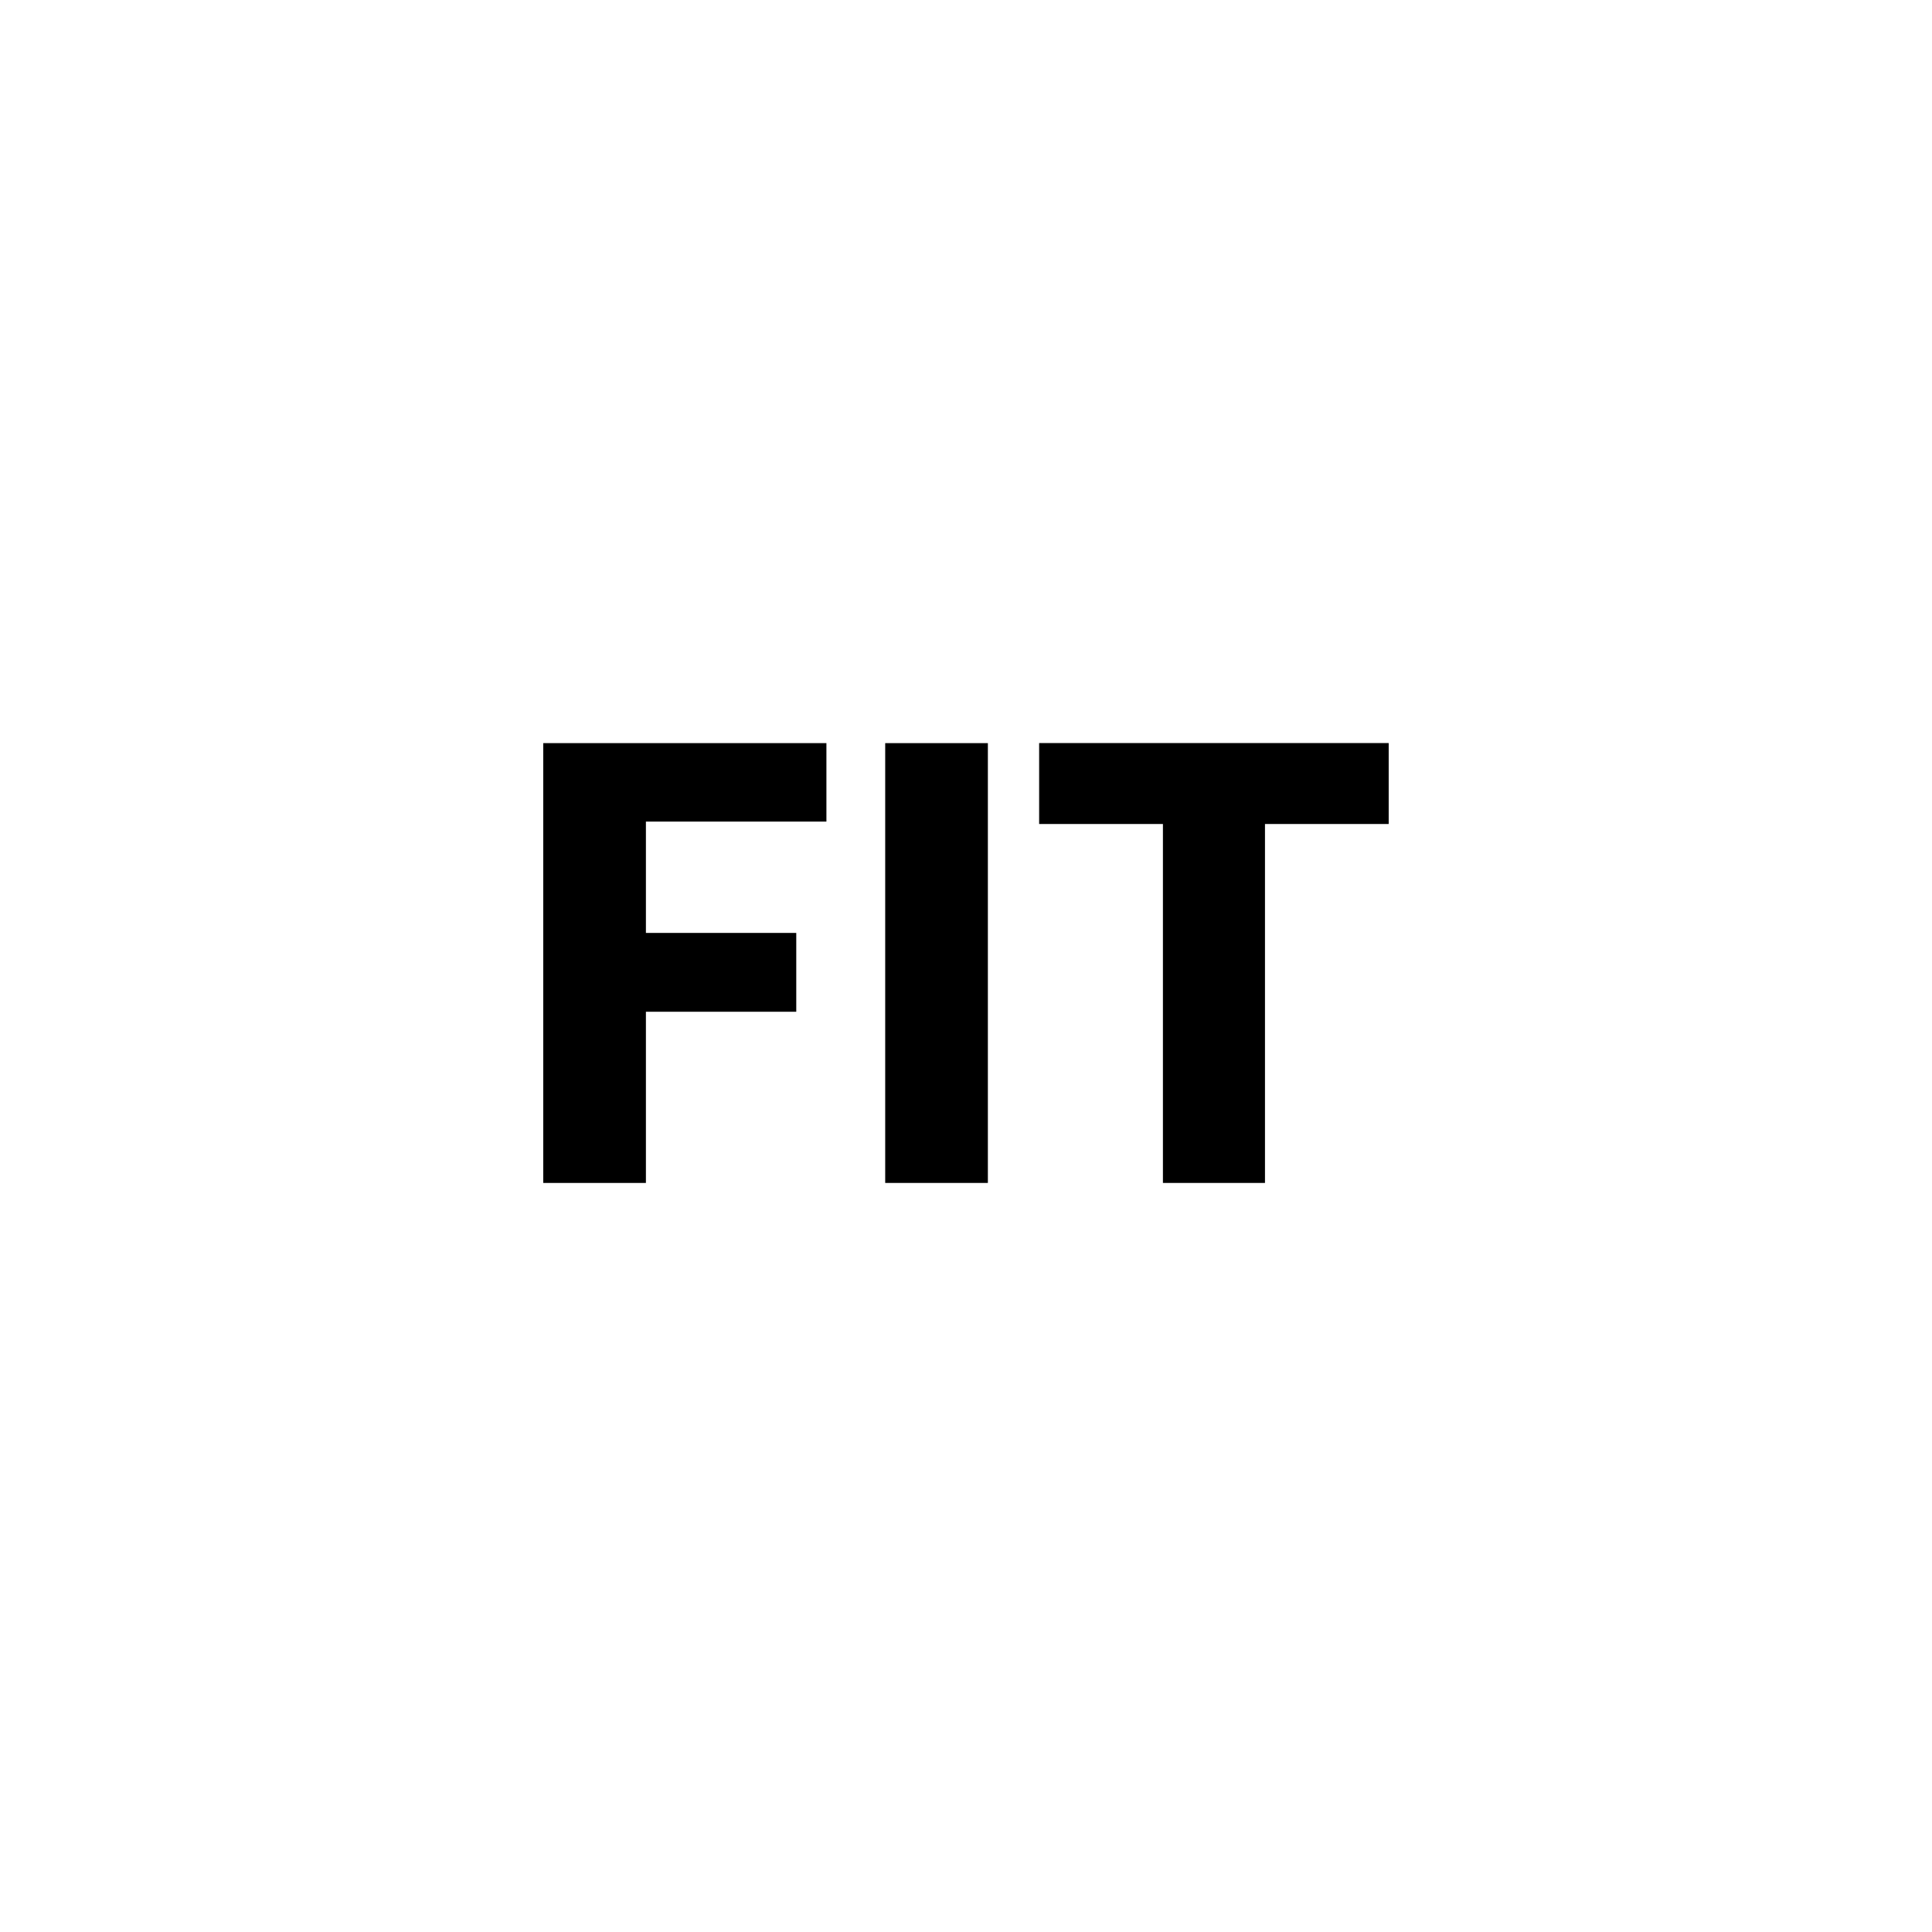 <?xml version="1.0" encoding="UTF-8" standalone="no"?>
<svg
   xmlns:dc="http://purl.org/dc/elements/1.1/"
   xmlns:cc="http://creativecommons.org/ns#"
   xmlns:rdf="http://www.w3.org/1999/02/22-rdf-syntax-ns#"
   xmlns:svg="http://www.w3.org/2000/svg"
   xmlns="http://www.w3.org/2000/svg"
   id="svg2"
   viewBox="0 0 28 28"
   height="28"
   width="28"
   version="1.1">
  <defs
     id="defs8" />
  <g
     id="text4138"
     style="font-style:normal;font-variant:normal;font-weight:900;font-stretch:normal;font-size:8.75px;line-height:125%;font-family:Lato;-inkscape-font-specification:'Lato, Heavy';text-align:start;letter-spacing:0px;word-spacing:0px;writing-mode:lr-tb;text-anchor:start;fill:#000000;fill-opacity:1;stroke:none;stroke-width:1px;stroke-linecap:butt;stroke-linejoin:miter;stroke-opacity:1">
    <path
       id="path4311"
       style=""
       d="m 9.361,11.907 0,1.614 2.179,0 0,1.142 -2.179,0 0,2.481 -1.488,0 0,-6.374 4.104,0 0,1.137 -2.616,0 z" />
    <path
       id="path4313"
       style=""
       d="m 14.317,17.144 -1.488,0 0,-6.374 1.488,0 0,6.374 z" />
    <path
       id="path4315"
       style=""
       d="m 20.127,11.942 -1.794,0 0,5.202 -1.479,0 0,-5.202 -1.794,0 0,-1.173 5.066,0 0,1.173 z" />
  </g>
</svg>
